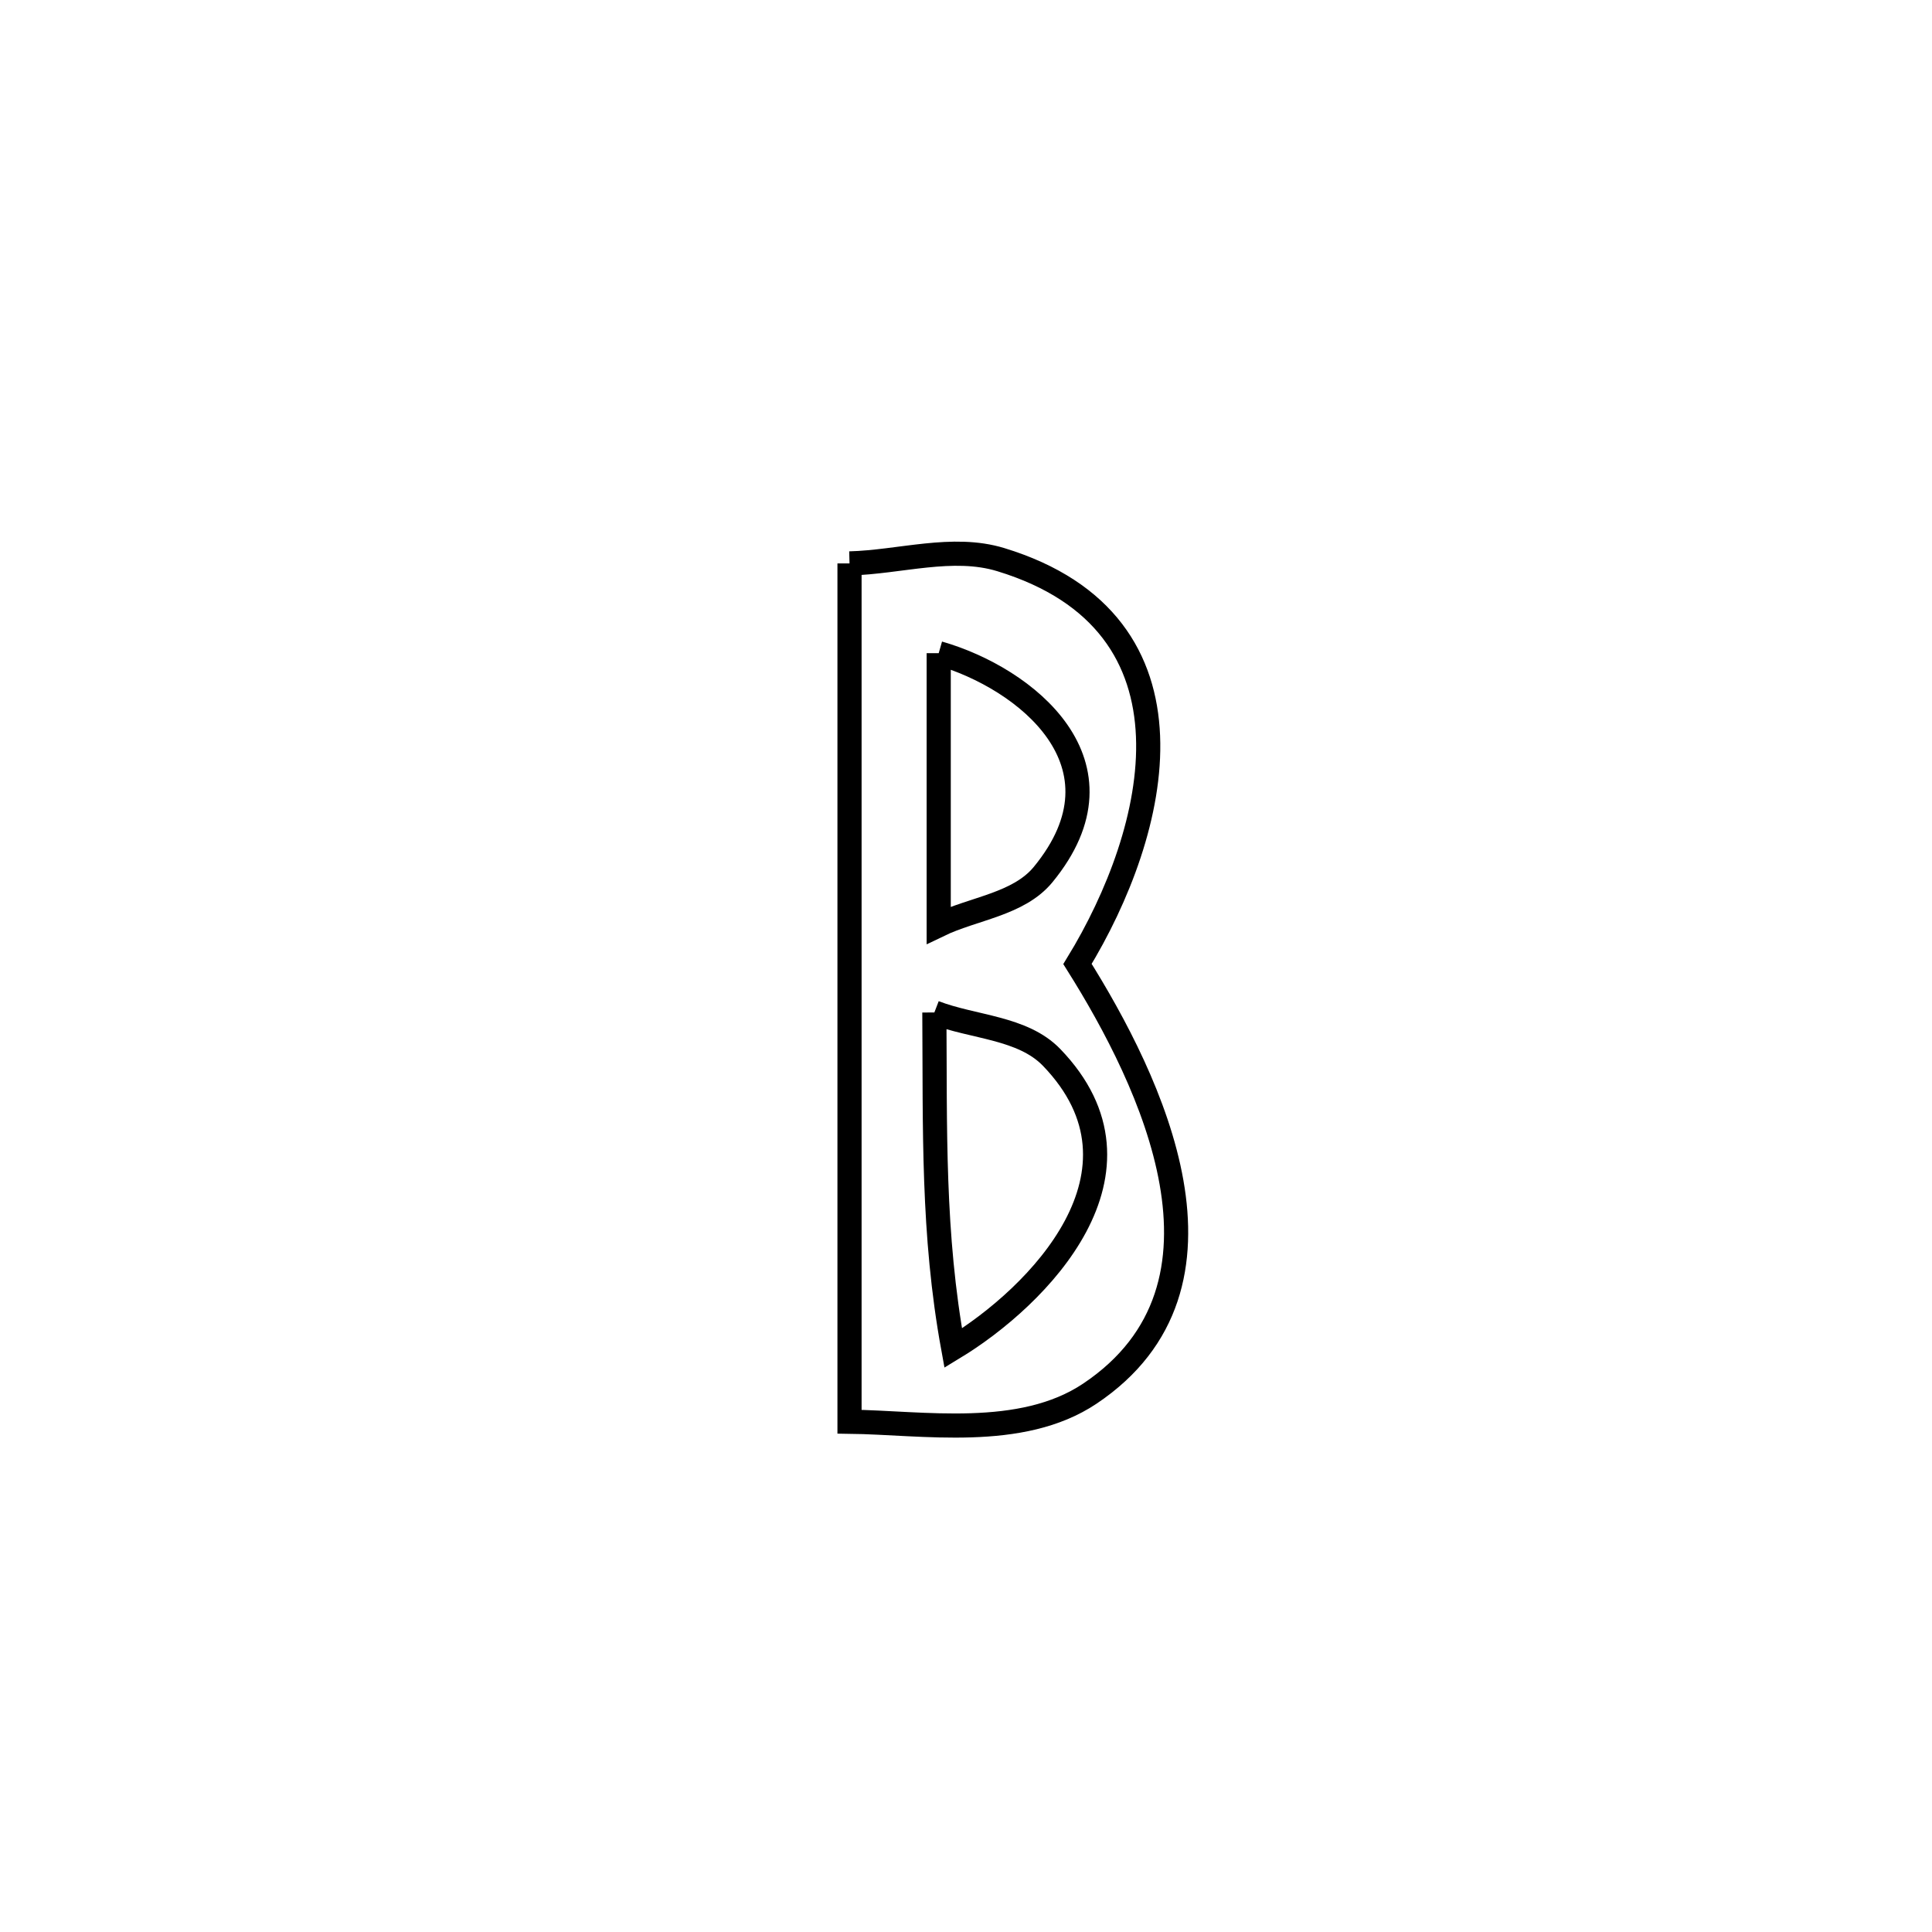 <svg xmlns="http://www.w3.org/2000/svg" viewBox="0.0 0.0 24.0 24.0" height="200px" width="200px"><path fill="none" stroke="black" stroke-width=".3" stroke-opacity="1.0"  filling="0" d="M10.553 6.999 L10.553 6.999 C11.179 6.983 11.833 6.769 12.432 6.952 C15.031 7.745 14.393 10.328 13.385 11.975 L13.385 11.975 C14.298 13.429 15.535 15.975 13.539 17.312 C12.683 17.885 11.461 17.672 10.553 17.661 L10.553 17.661 C10.553 15.884 10.553 14.107 10.553 12.33 C10.553 10.553 10.553 8.776 10.553 6.999 L10.553 6.999"></path>
<path fill="none" stroke="black" stroke-width=".3" stroke-opacity="1.0"  filling="0" d="M11.661 8.114 L11.661 8.114 C12.74 8.423 14.087 9.49 12.958 10.864 C12.653 11.235 12.094 11.283 11.661 11.492 L11.661 11.492 C11.661 10.366 11.661 9.24 11.661 8.114 L11.661 8.114"></path>
<path fill="none" stroke="black" stroke-width=".3" stroke-opacity="1.0"  filling="0" d="M11.607 12.577 L11.607 12.577 C12.092 12.764 12.703 12.762 13.064 13.136 C14.43 14.553 12.897 16.108 11.841 16.747 L11.841 16.747 C11.581 15.323 11.617 14.021 11.607 12.577 L11.607 12.577"></path></svg>